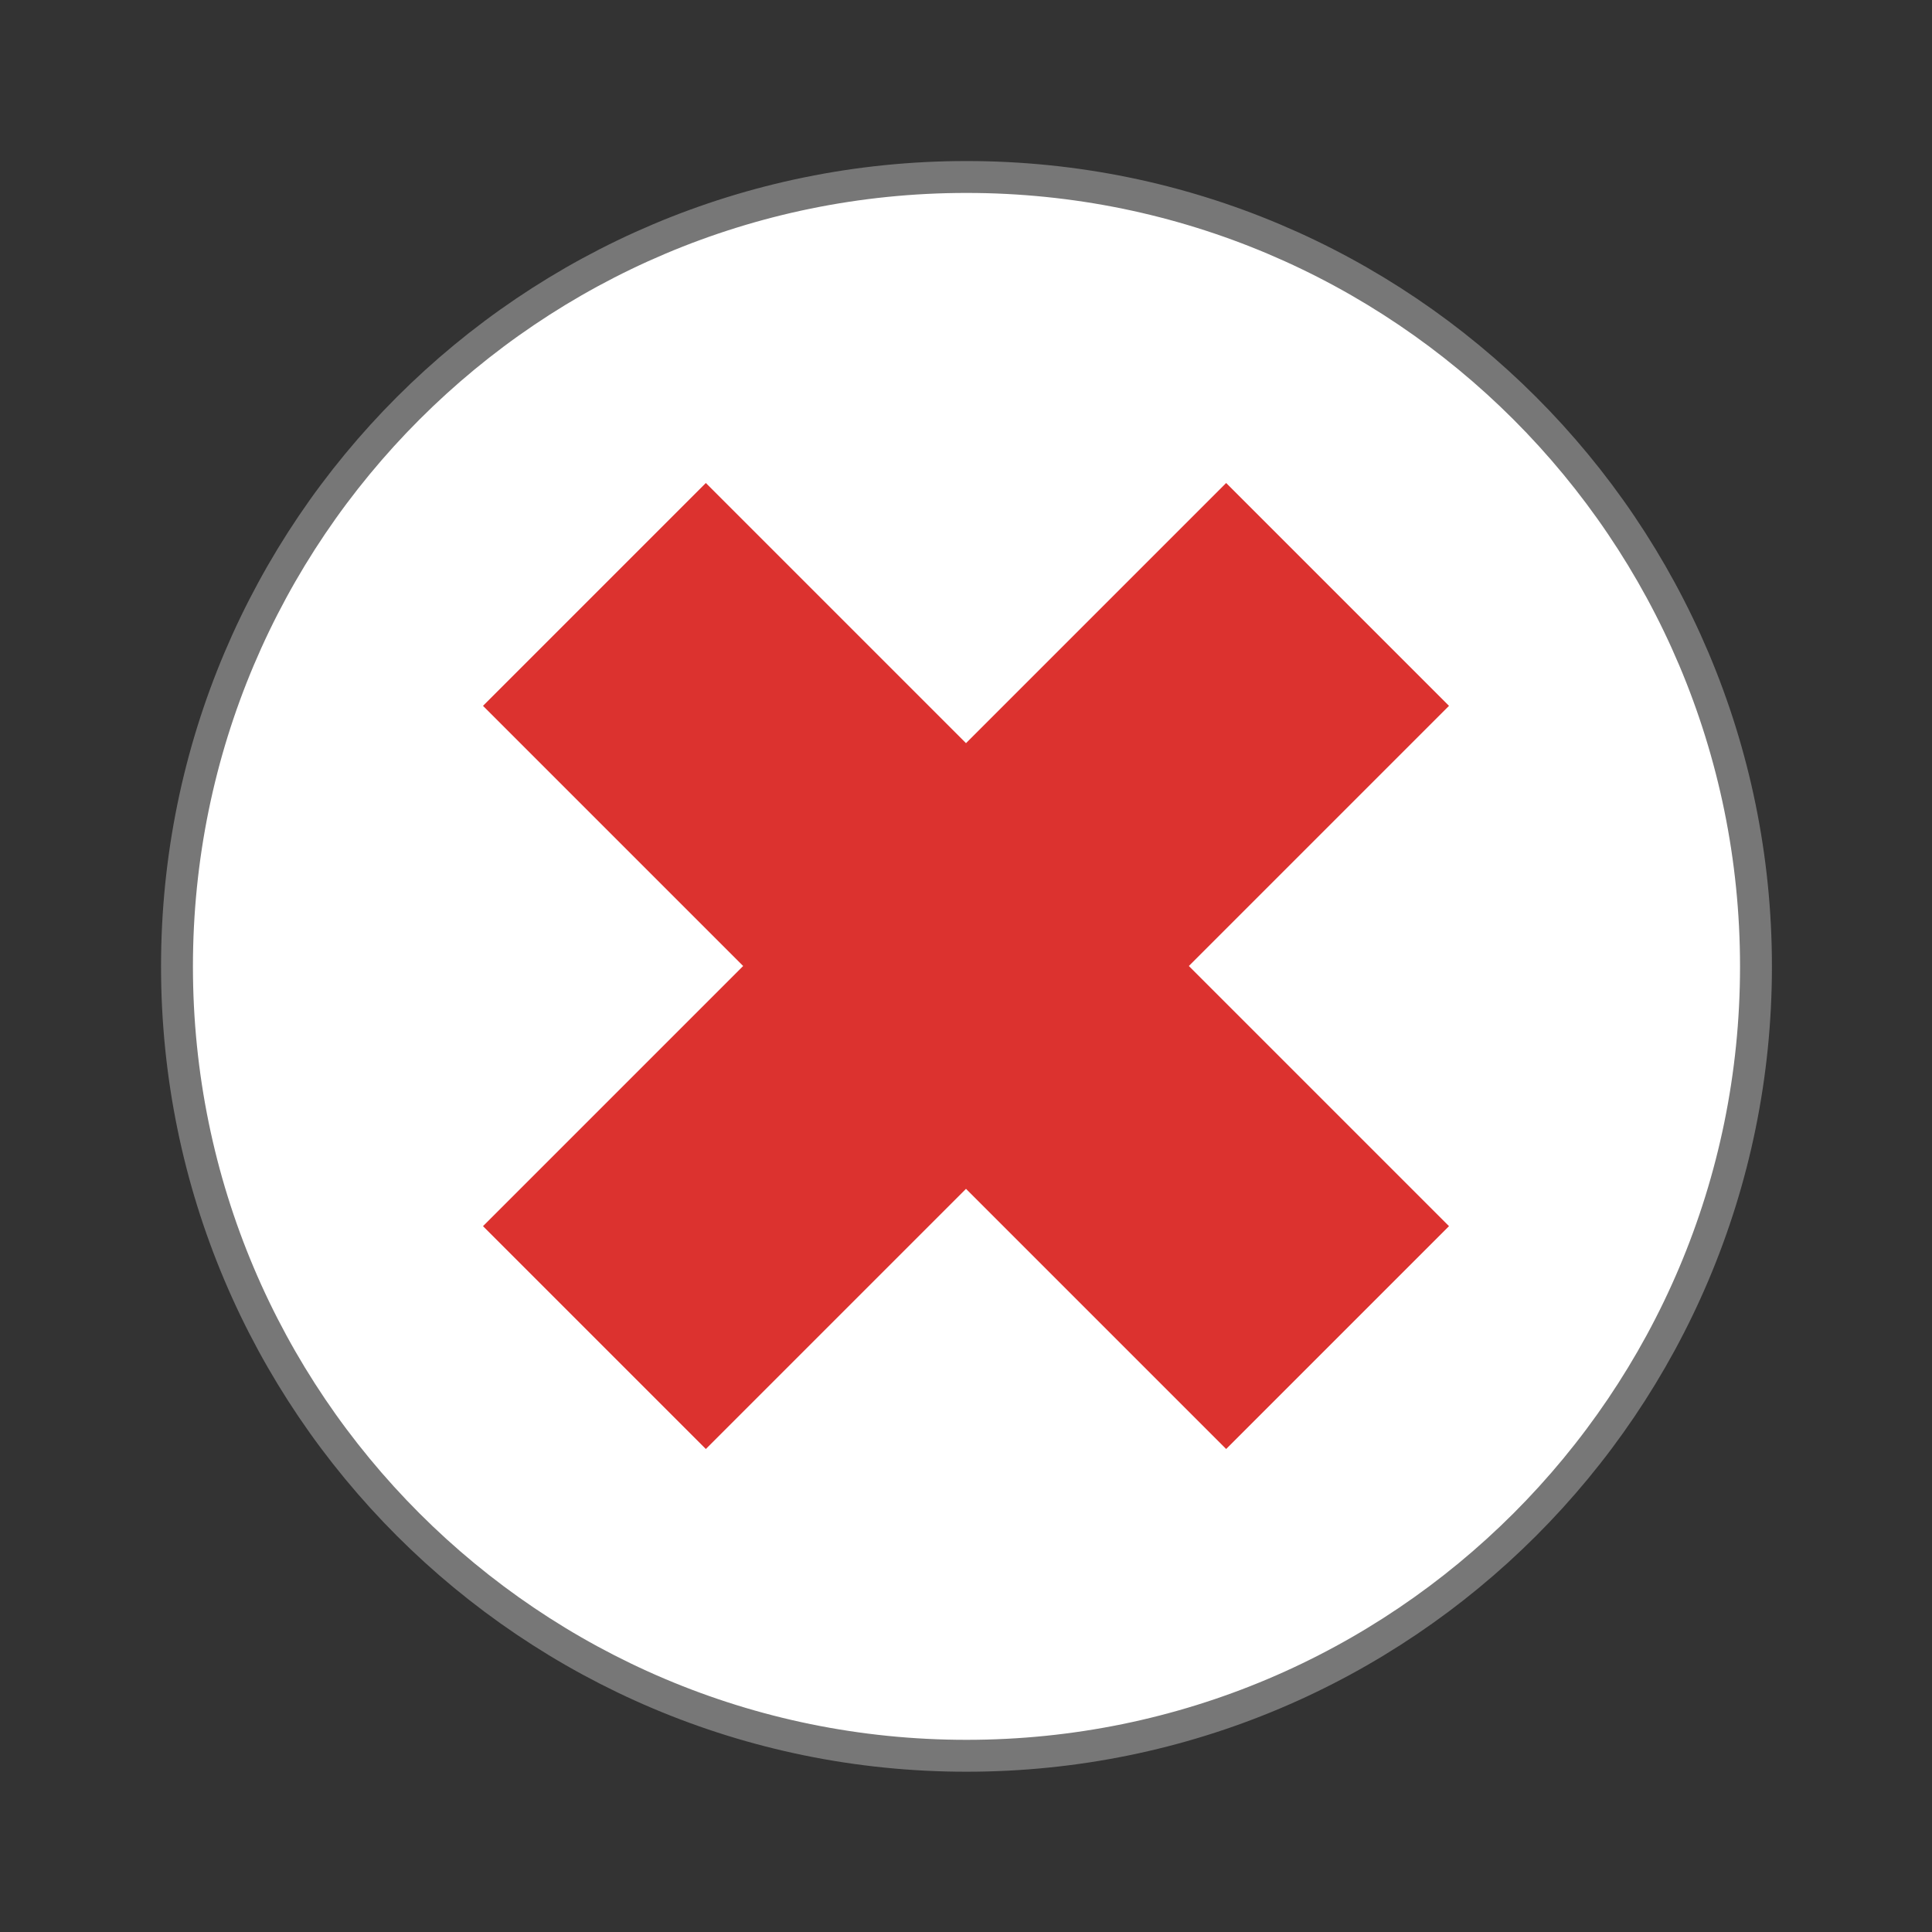 <svg xmlns="http://www.w3.org/2000/svg" xmlns:xlink="http://www.w3.org/1999/xlink" width="32" height="32" viewBox="0 0 32 32"><rect x="0" y="0" width="32" height="32" fill="#333333" stroke="none"/><path fill="#fff" stroke="#777" stroke-width=".792" d="M 43.605 24 C 43.605 34.828 34.828 43.6 24 43.6 C 13.172 43.6 4.395 34.828 4.395 24 C 4.395 13.172 13.172 4.395 24 4.395 C 34.828 4.395 43.605 13.172 43.605 24 Z" transform="scale(.667)"/><path fill="#dc322f" d="M 20.309 8 L 16 12.309 L 11.691 8 L 8 11.691 L 12.309 16 L 8 20.309 L 11.691 24 L 16 19.691 L 20.309 24 L 24 20.309 L 19.691 16 L 24 11.691 Z"/></svg>